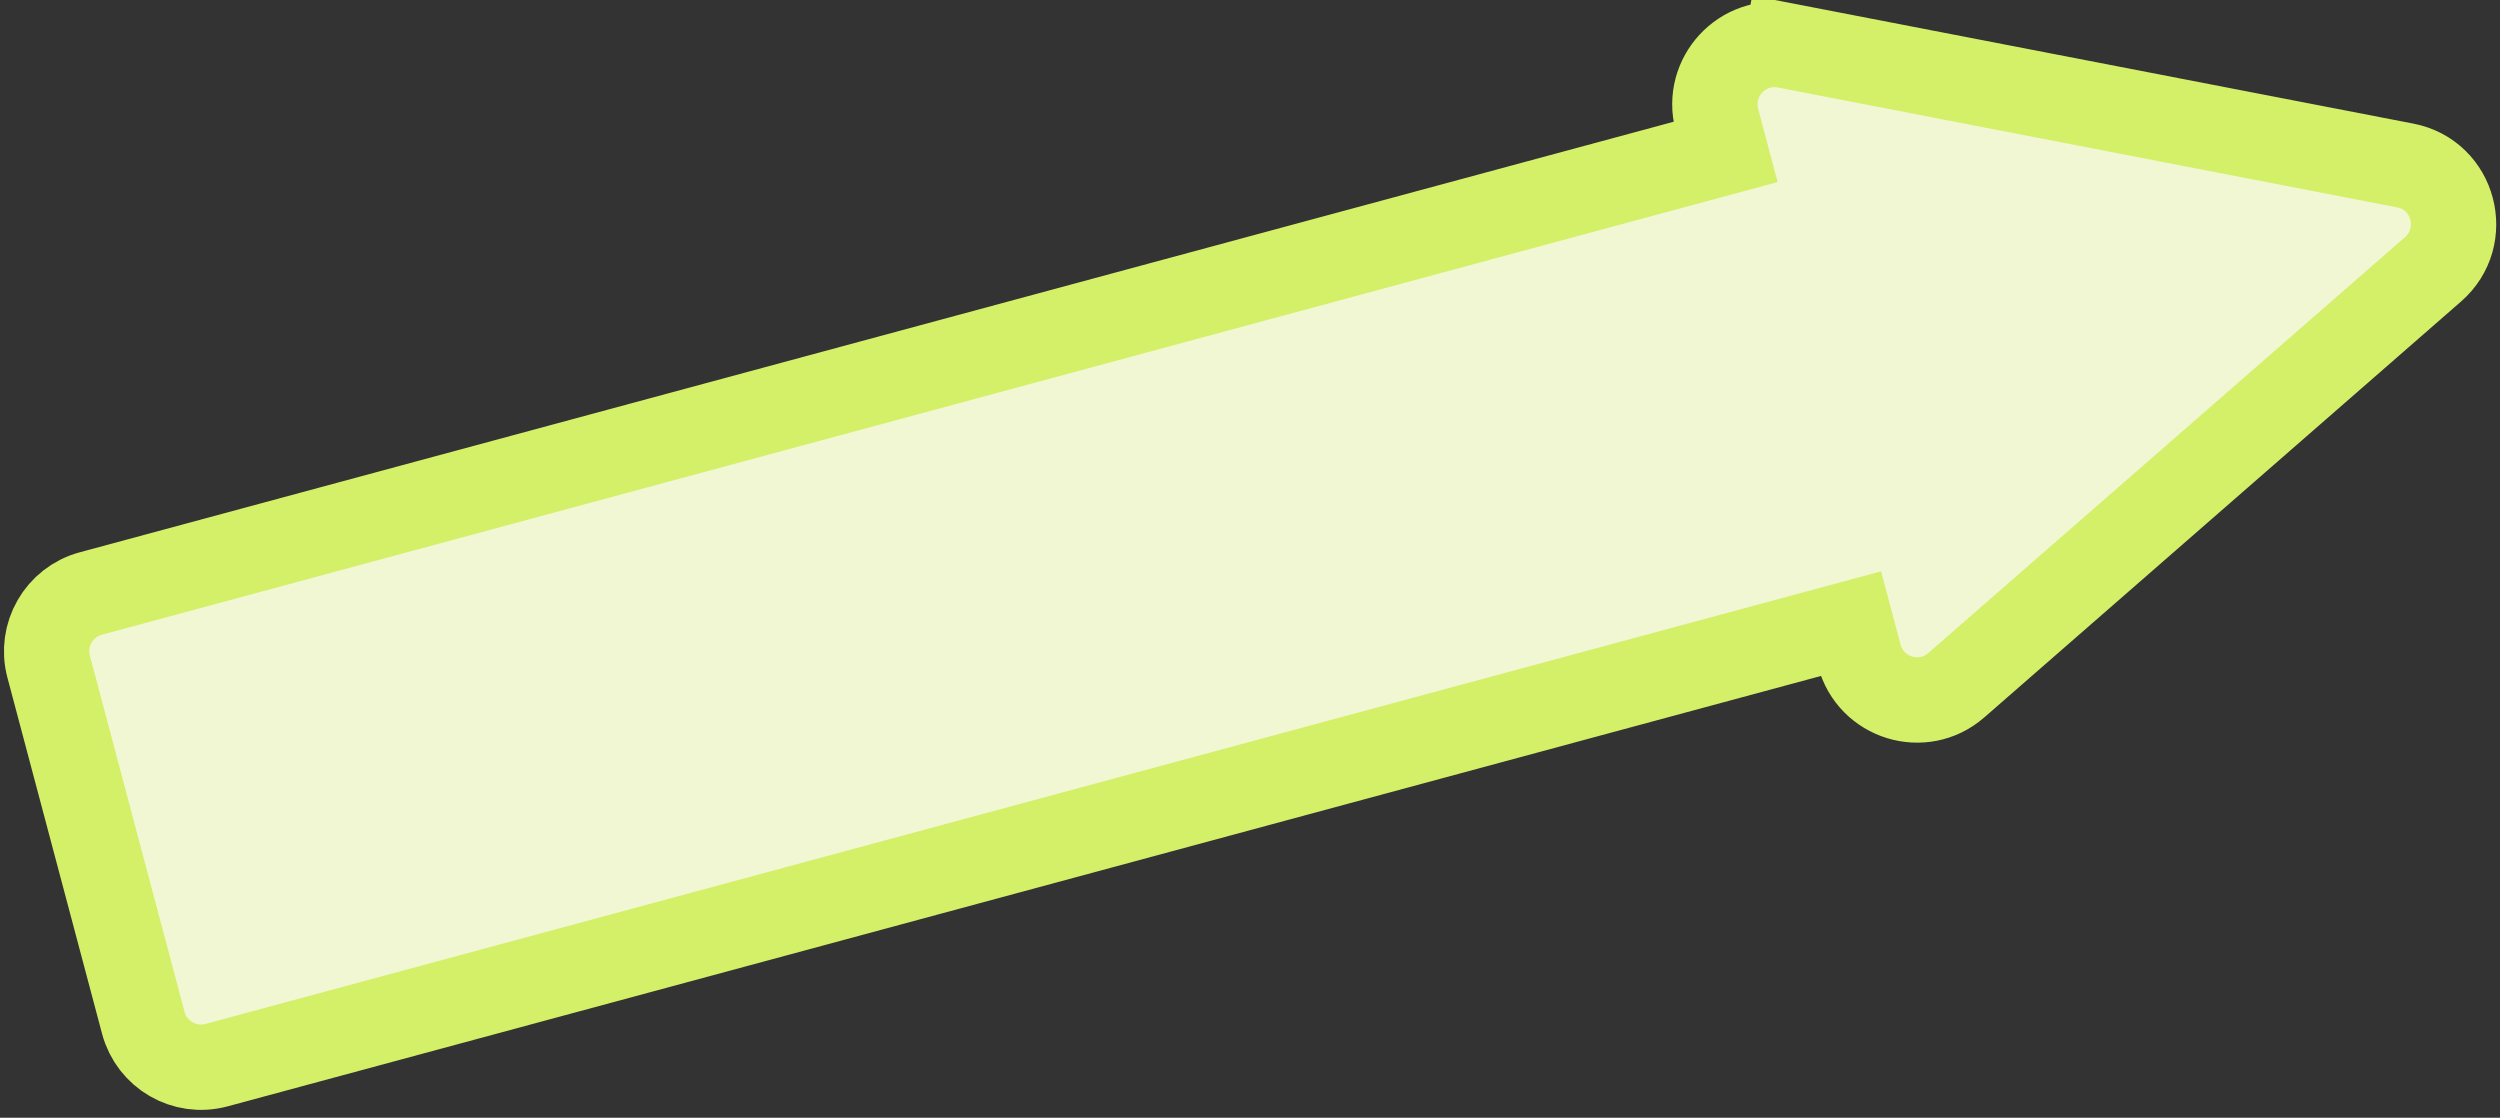 <svg width="293" height="131" viewBox="0 0 293 131" fill="none" xmlns="http://www.w3.org/2000/svg">
<rect x="0" y="0" width="293" height="131" fill="#333333" stroke="none"/>
<path d="M201.221 14.037L202.224 17.808L10.647 69.556C6.904 70.567 4.713 74.416 5.701 78.134L16.794 119.871C17.786 123.604 21.622 125.85 25.381 124.835L216.919 73.097L217.911 76.829C219.24 81.831 225.355 83.729 229.275 80.31L285.152 31.566C289.515 27.761 287.662 20.512 281.887 19.394L209.32 5.345L208.37 10.254L209.32 5.345C204.201 4.354 199.904 9.081 201.221 14.037Z" fill="#F0F7D2" stroke="#D4EF68" stroke-width="10"/>
</svg>
